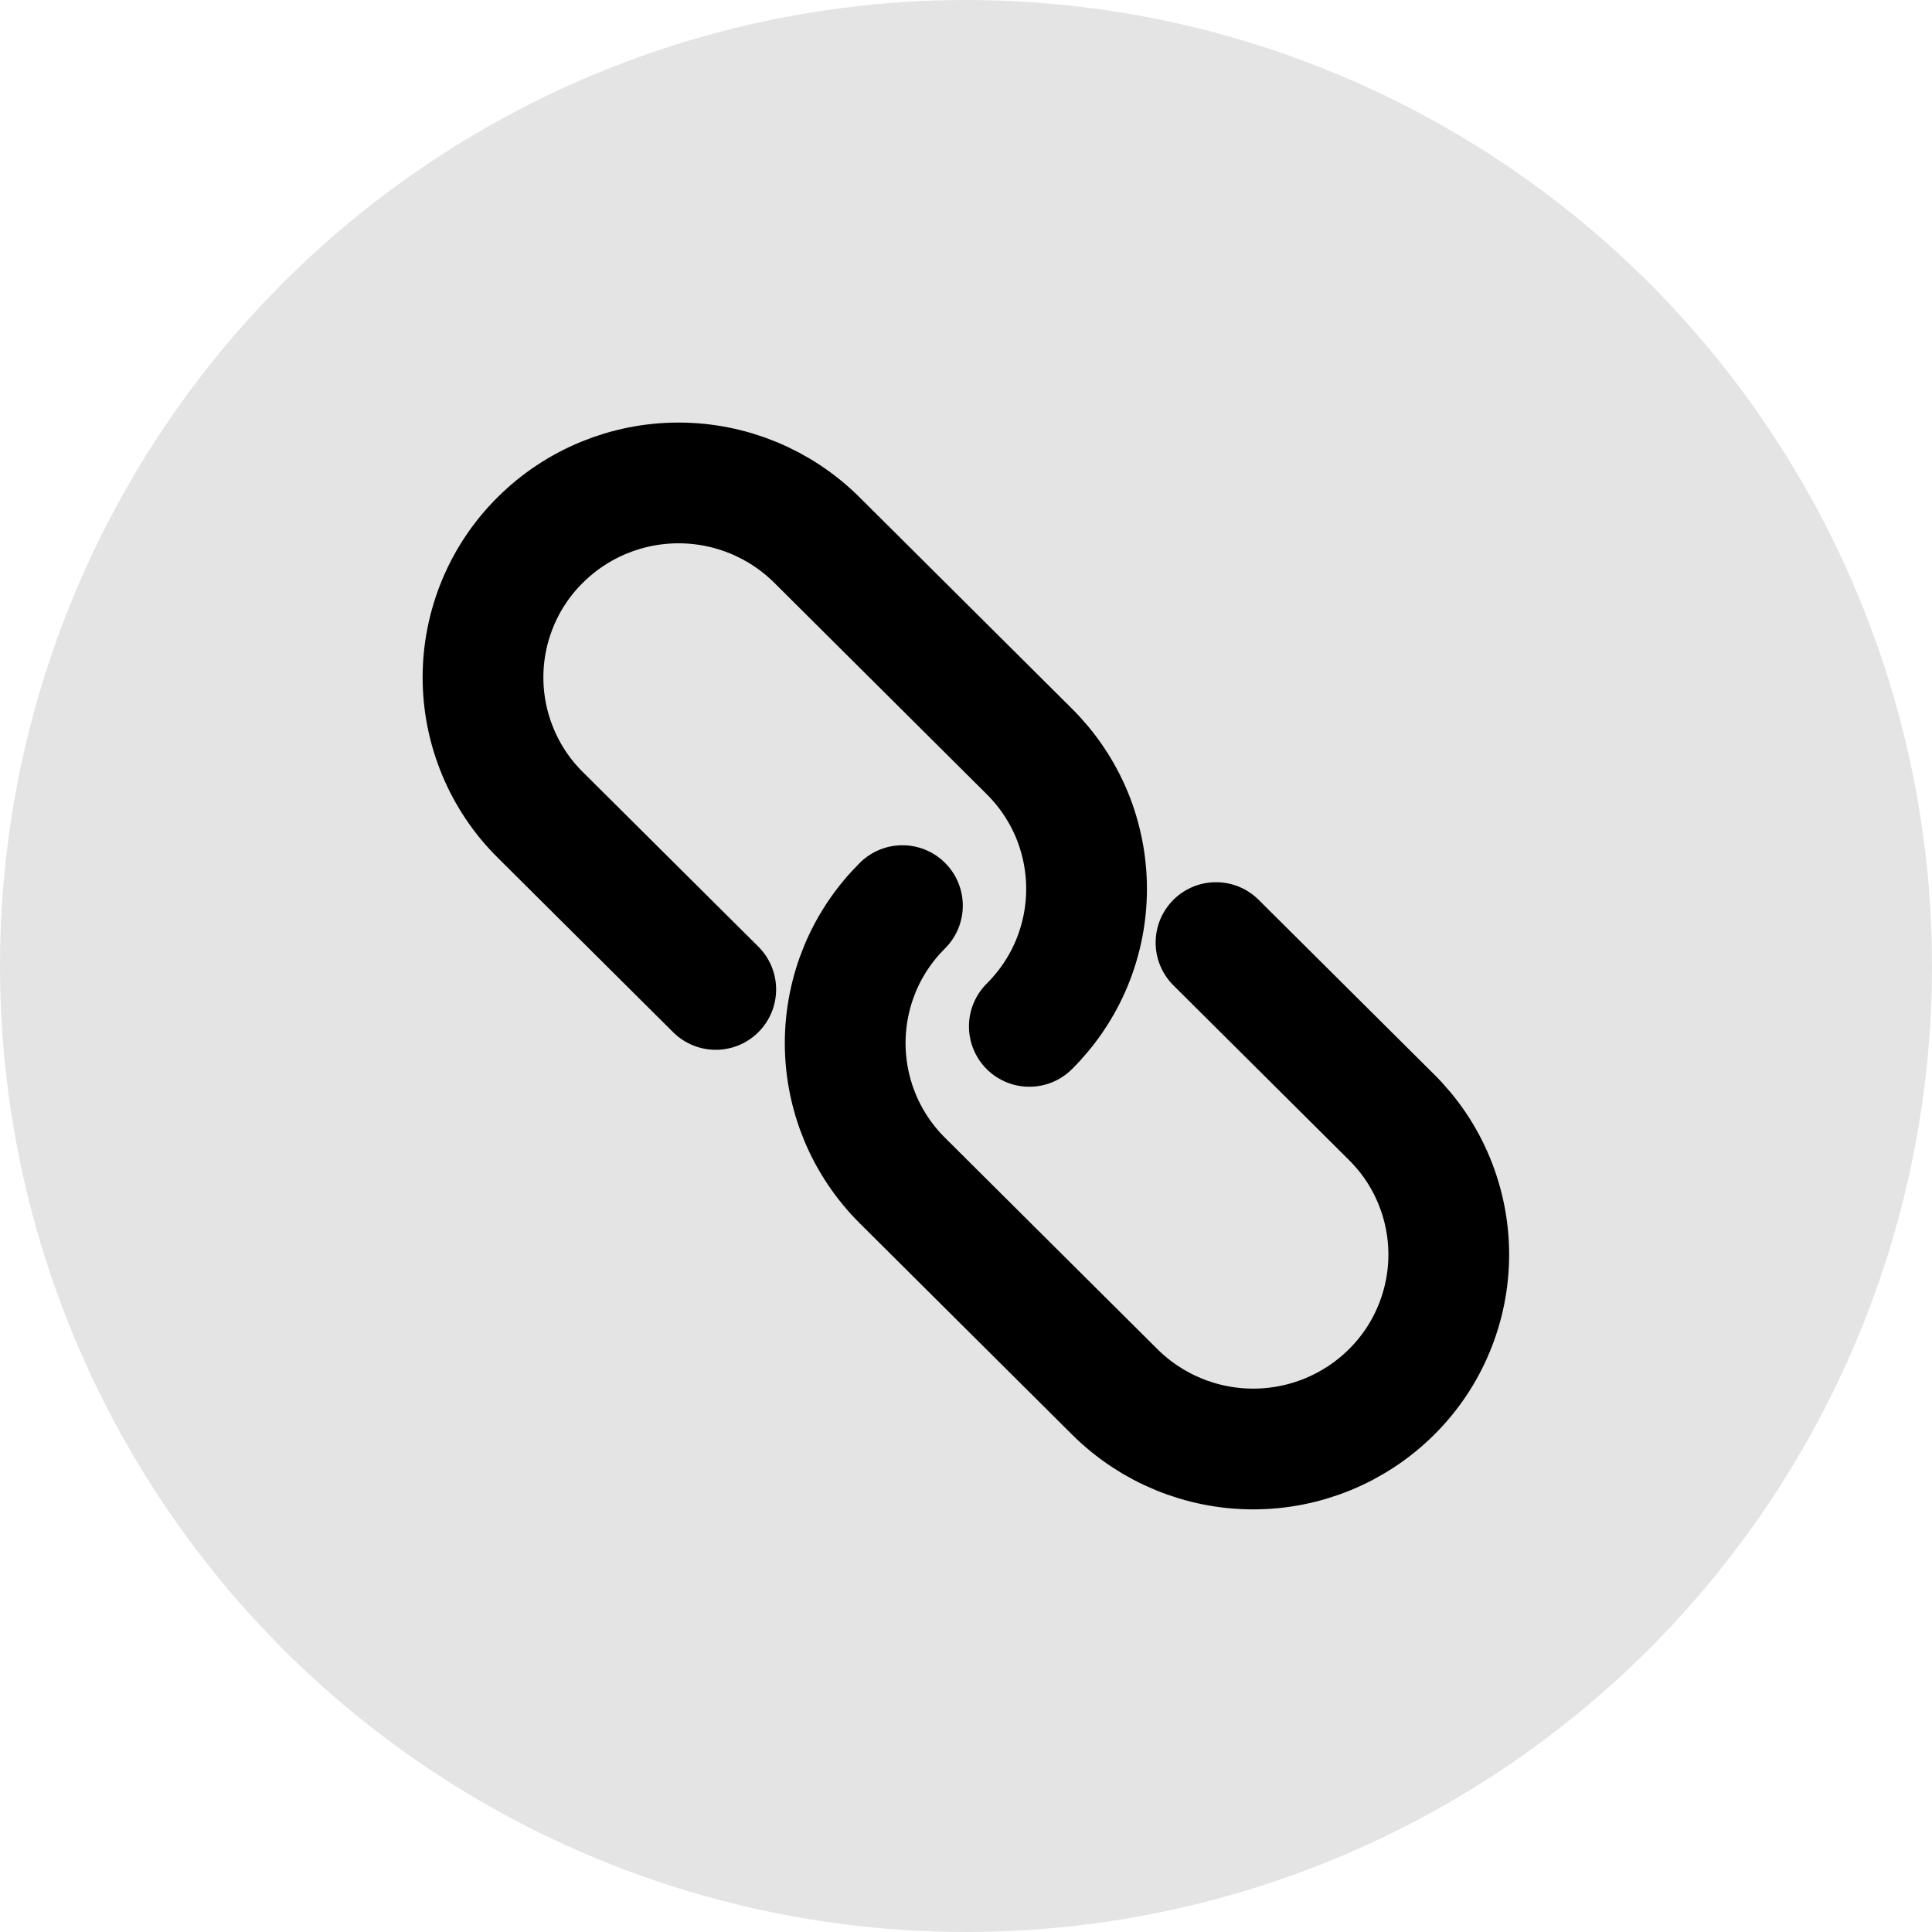 <svg width="32" height="32" viewBox="0 0 32 32" fill="none" xmlns="http://www.w3.org/2000/svg">
<g clip-path="url(#clip0_18312_328588)">
<circle cx="16" cy="16" r="16" fill="#E4E4E4"/>
<path d="M20.141 15.612L23.047 18.503C23.348 18.801 23.587 19.155 23.749 19.546C23.912 19.937 23.996 20.356 23.996 20.78C23.996 21.203 23.912 21.622 23.749 22.013C23.587 22.404 23.348 22.759 23.047 23.057C22.439 23.661 21.615 24 20.757 24C19.899 24 19.076 23.661 18.467 23.057L14.947 19.554C14.647 19.256 14.408 18.901 14.245 18.51C14.083 18.119 13.999 17.7 13.999 17.277C13.999 16.853 14.083 16.434 14.245 16.043C14.408 15.652 14.647 15.298 14.947 15" stroke="black" stroke-width="2" stroke-miterlimit="10" stroke-linecap="round"/>
<path d="M11.855 16.388L8.949 13.497C8.648 13.199 8.409 12.844 8.247 12.453C8.084 12.062 8 11.643 8 11.22C8 10.796 8.084 10.377 8.247 9.986C8.409 9.596 8.648 9.241 8.949 8.943C9.557 8.338 10.381 7.999 11.239 7.999C12.097 7.999 12.92 8.338 13.529 8.943L17.049 12.446C17.349 12.744 17.588 13.099 17.751 13.489C17.913 13.88 17.997 14.3 17.997 14.723C17.997 15.146 17.913 15.565 17.751 15.956C17.588 16.347 17.349 16.702 17.049 17" stroke="black" stroke-width="2" stroke-miterlimit="10" stroke-linecap="round"/>
</g>
<defs>
<clipPath id="clip0_18312_328588">
<rect width="32" height="32" fill="white"/>
</clipPath>
</defs>
</svg>
